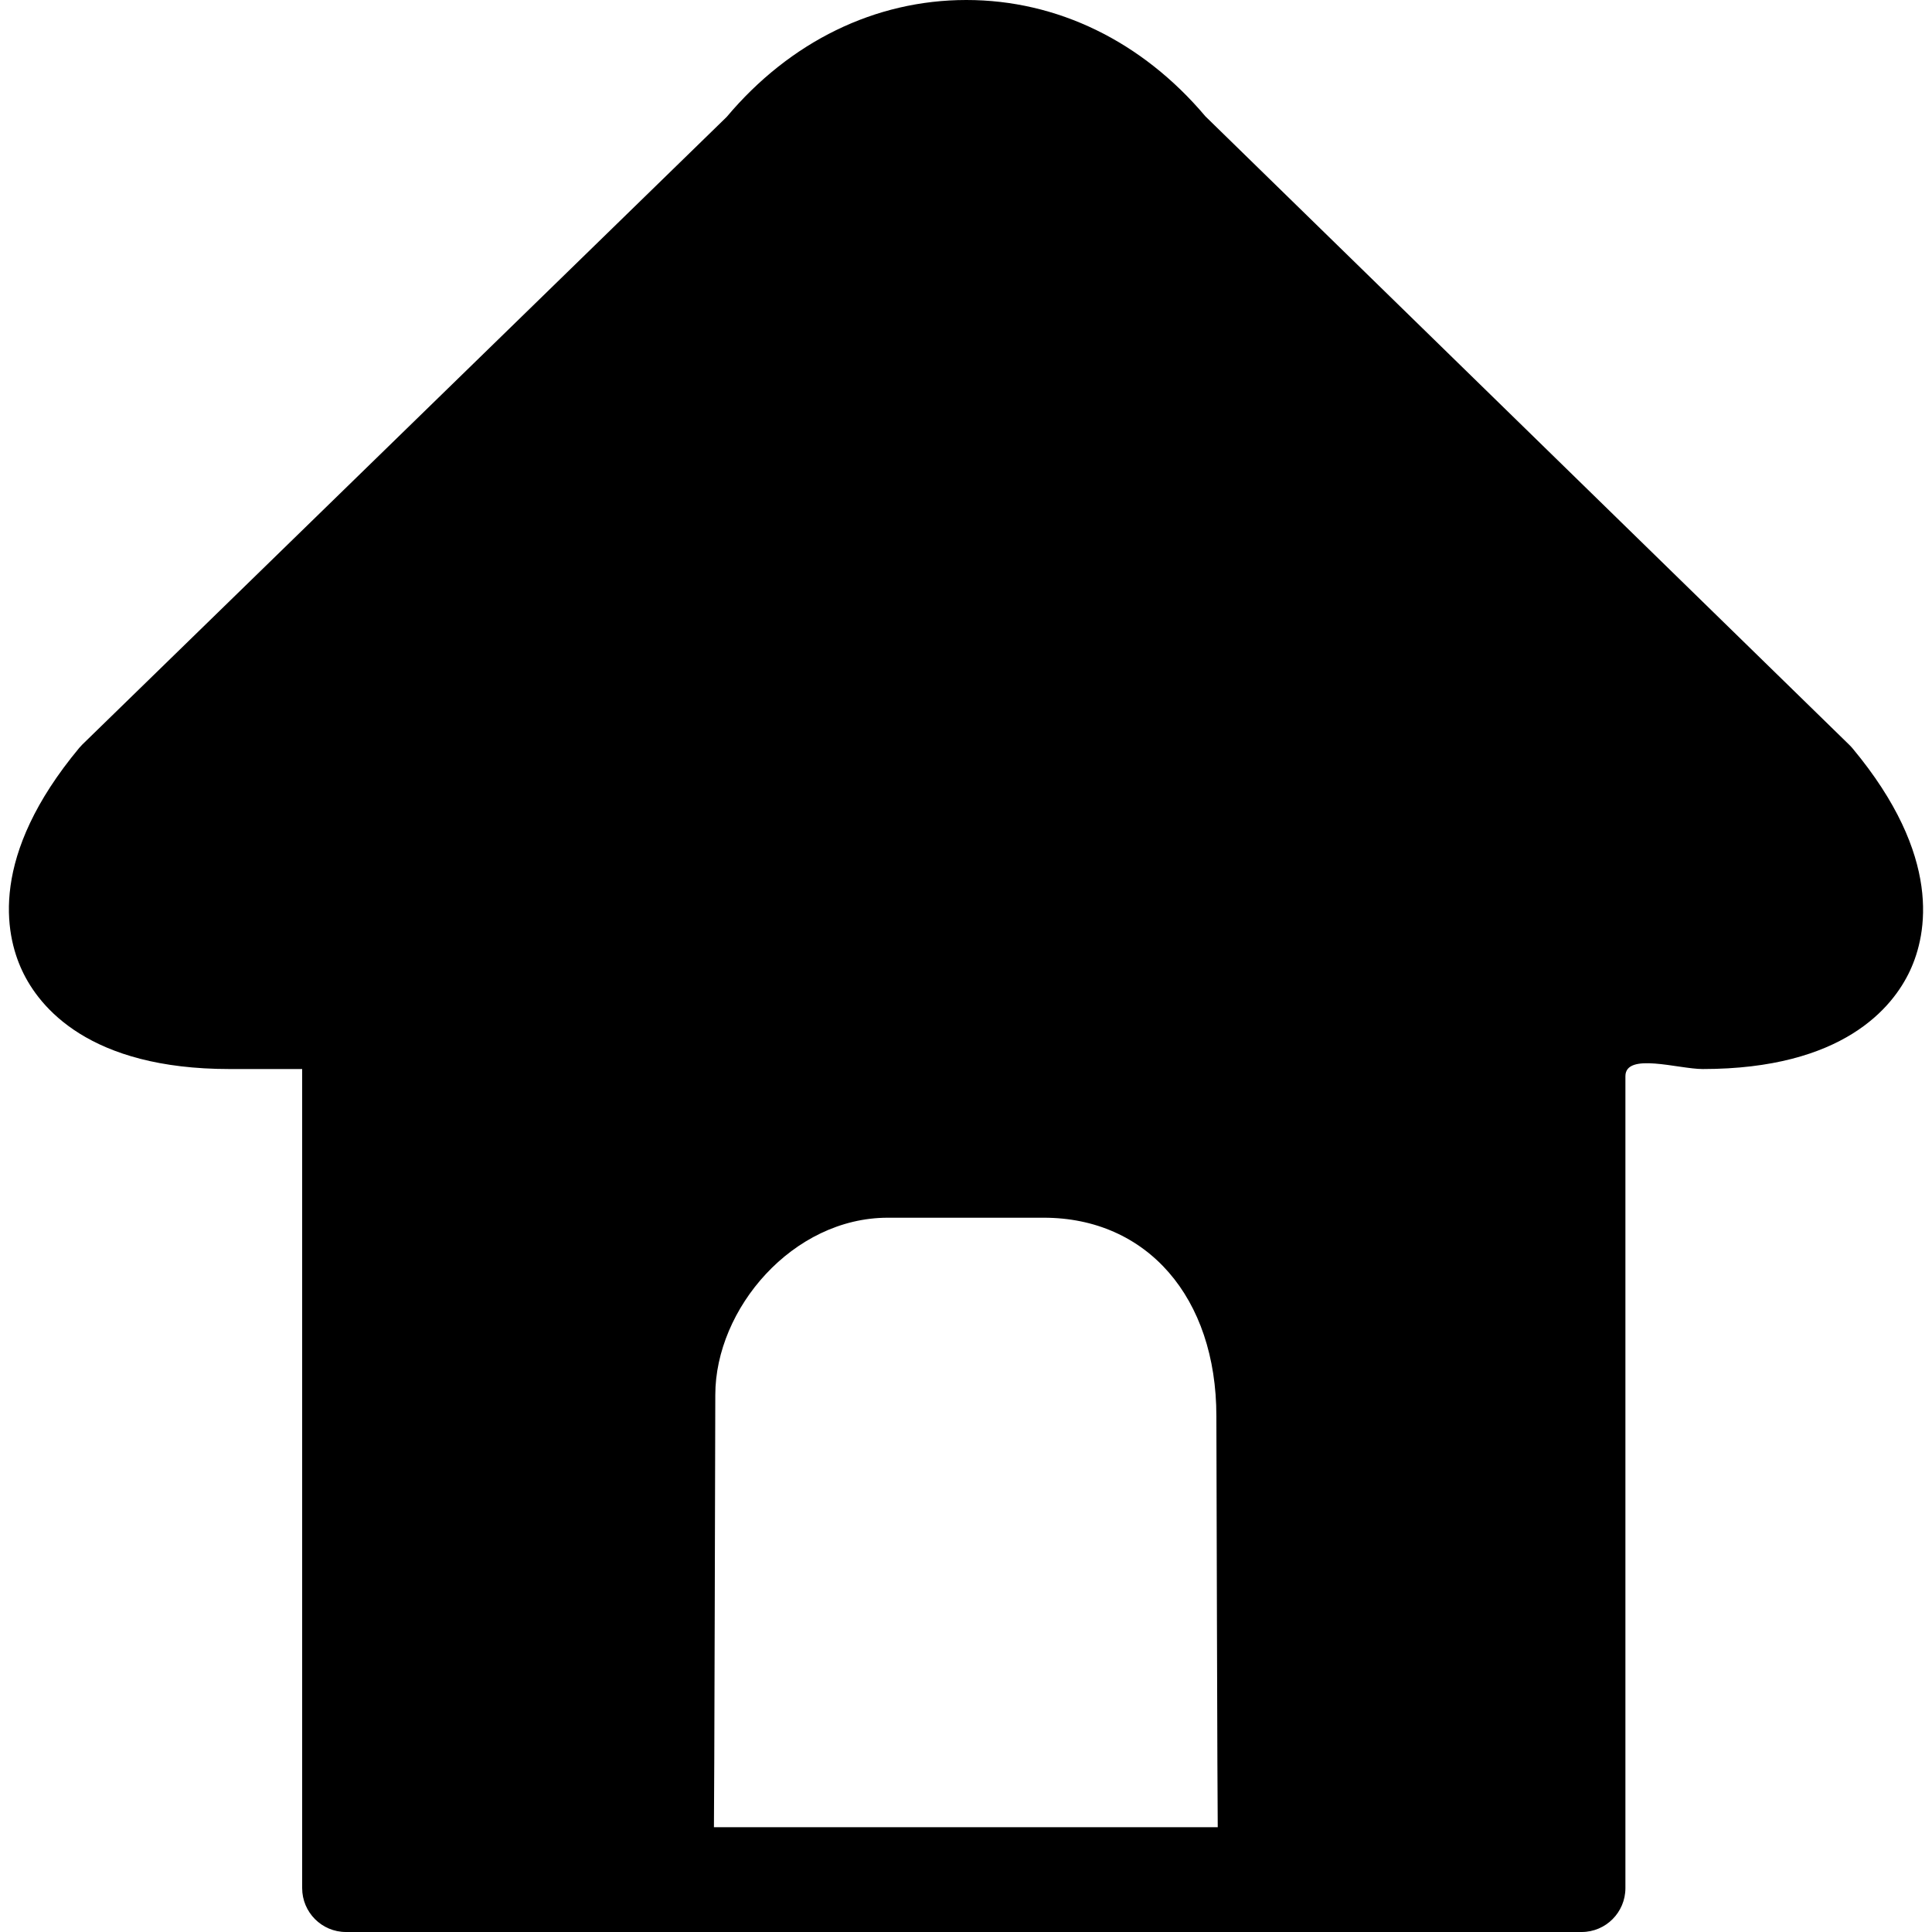 <?xml version="1.0" standalone="no"?><!DOCTYPE svg PUBLIC "-//W3C//DTD SVG 1.1//EN" "http://www.w3.org/Graphics/SVG/1.1/DTD/svg11.dtd"><svg t="1522655126125" class="icon" style="" viewBox="0 0 1024 1024" version="1.1" xmlns="http://www.w3.org/2000/svg" p-id="6088" xmlns:xlink="http://www.w3.org/1999/xlink" width="200" height="200"><defs><style type="text/css">@font-face { font-family: uc-nexus-iconfont; src: url("chrome-extension://pogijhnlcfmcppgimcaccdkmbedjkmhi/res/font_9qmmi8b8jsxxbt9.woff") format("woff"), url("chrome-extension://pogijhnlcfmcppgimcaccdkmbedjkmhi/res/font_9qmmi8b8jsxxbt9.ttf") format("truetype"); }
</style></defs><path d="M902.435 566.61C976.844 566.61 1003.224 533.969 1012.323 514.518 1021.422 495.067 1029.548 453.911 981.936 396.699 981.407 396.059 980.879 395.503 980.294 394.919L638.887 61.664C605.3 21.872 560.359 0 512.191 0 512.163 0 512.108 0 512.08 0 463.8 0.028 418.748 22.011 385.161 61.97L43.643 394.612C43.086 395.197 42.53 395.781 42.001 396.393-5.611 453.633 2.598 494.873 11.697 514.379 20.797 533.886 47.232 566.61 121.641 566.61L160.154 566.61 160.154 1000.737C160.154 1013.565 170.533 1024 183.361 1024L838.294 1024C851.122 1024 861.501 1013.565 861.501 1000.737L861.501 570.422C861.501 557.594 889.607 566.61 902.435 566.61ZM645.426 968.458 378.4 968.458C378.567 967.372 379.123 739.359 379.123 739.359 379.123 693.695 420.14 645.416 470.562 645.416L553.208 645.416C607.943 645.416 644.702 687.685 644.702 750.573 644.702 750.573 645.259 967.372 645.426 968.458Z" p-id="6089"></path></svg>